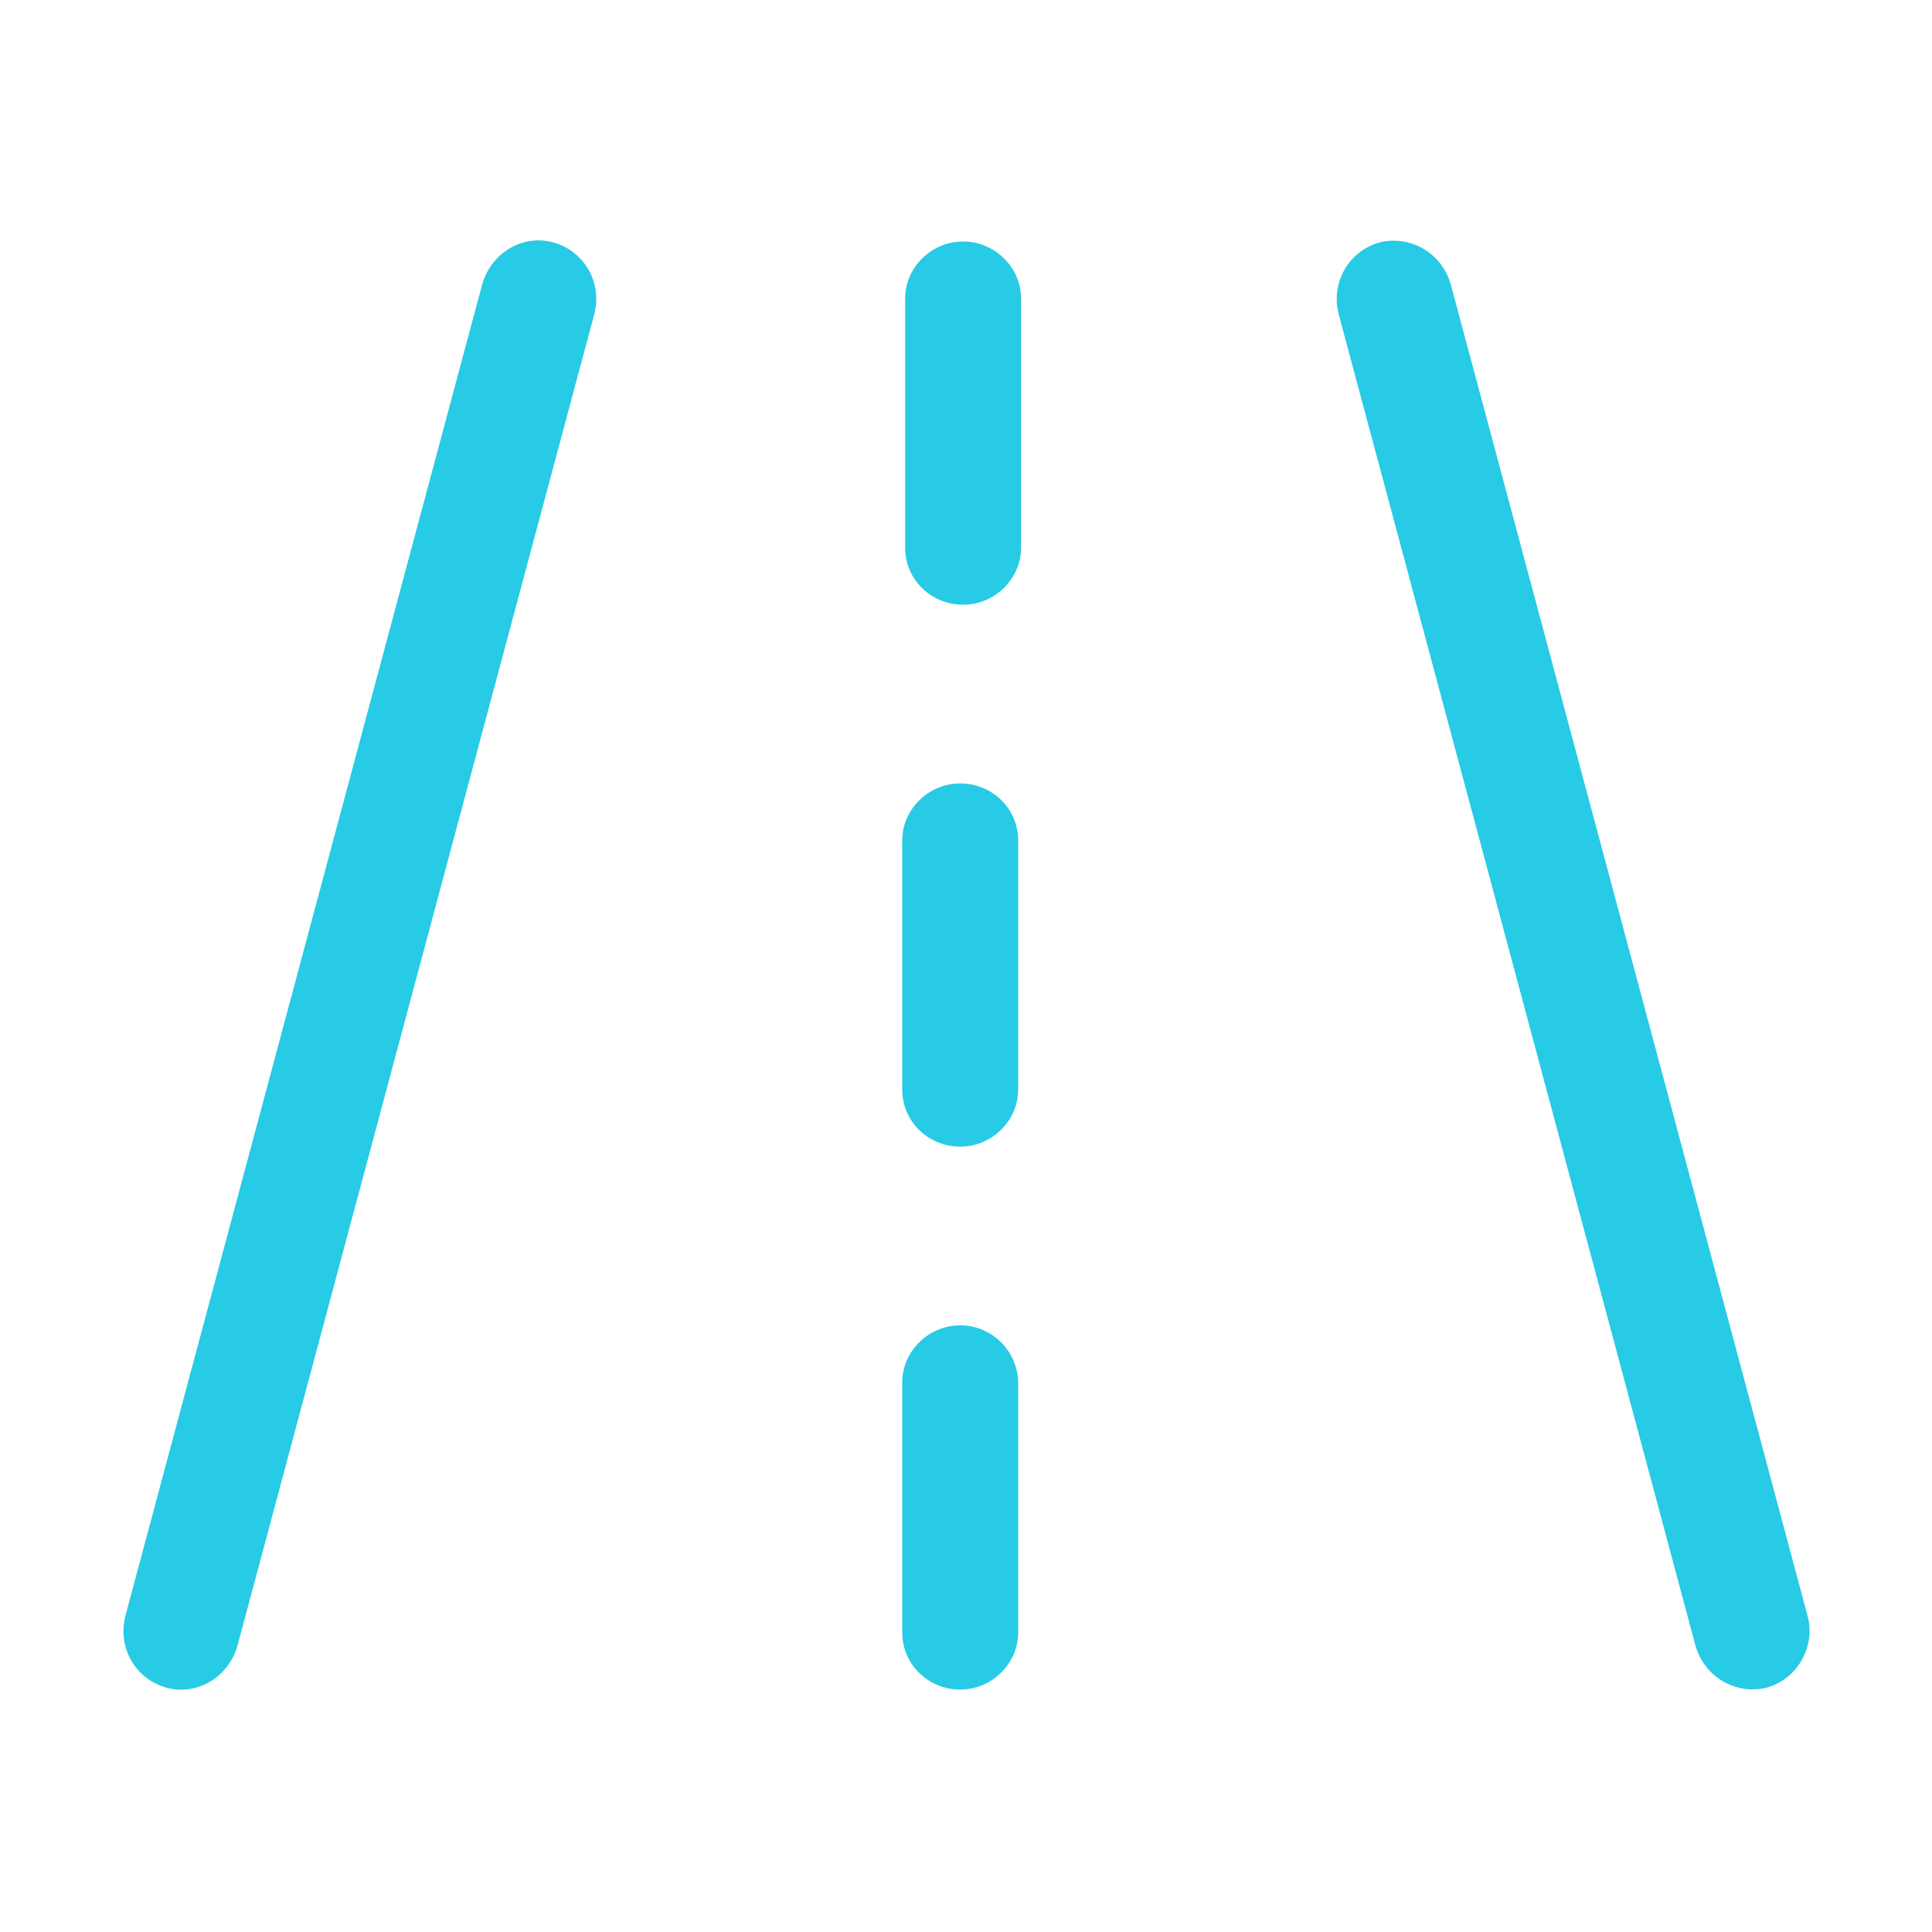 <?xml version="1.0" standalone="no"?><!DOCTYPE svg PUBLIC "-//W3C//DTD SVG 1.1//EN" "http://www.w3.org/Graphics/SVG/1.1/DTD/svg11.dtd"><svg t="1539571993013" class="icon" style="" viewBox="0 0 1024 1024" version="1.1" xmlns="http://www.w3.org/2000/svg" p-id="2067" xmlns:xlink="http://www.w3.org/1999/xlink" width="16" height="16"><defs><style type="text/css"></style></defs><path d="M510.464 128c-16.896 0-30.72 13.824-30.72 30.208v132.096c0 16.896 13.824 30.208 30.72 30.208s30.72-13.824 30.72-30.208V158.208c0-16.384-13.824-30.208-30.72-30.208zM508.928 415.232c-16.896 0-30.72 13.824-30.72 30.208v132.096c0 16.896 13.824 30.208 30.72 30.208s30.72-13.824 30.72-30.208V445.44c0-16.896-13.824-30.208-30.72-30.208zM508.928 702.464c-16.896 0-30.72 13.824-30.72 30.208V865.28c0 16.896 13.824 30.208 30.72 30.208s30.72-13.824 30.72-30.208v-132.096c0-16.896-13.824-30.72-30.72-30.72zM957.952 856.064L769.024 151.04c-4.608-16.896-21.504-26.624-37.888-22.528-16.384 4.608-26.112 21.504-21.504 38.4l188.928 705.024c4.608 16.896 21.504 26.624 37.888 22.528 16.384-4.608 26.112-22.016 21.504-38.4zM293.376 128.512c-16.384-4.608-33.28 5.632-37.888 22.528L66.56 856.064c-4.608 16.896 5.12 33.792 21.504 38.4 16.384 4.608 33.28-5.632 37.888-22.528L314.88 166.912c4.608-16.896-5.12-33.792-21.504-38.4z" p-id="2068" fill="#27cbe5"></path></svg>